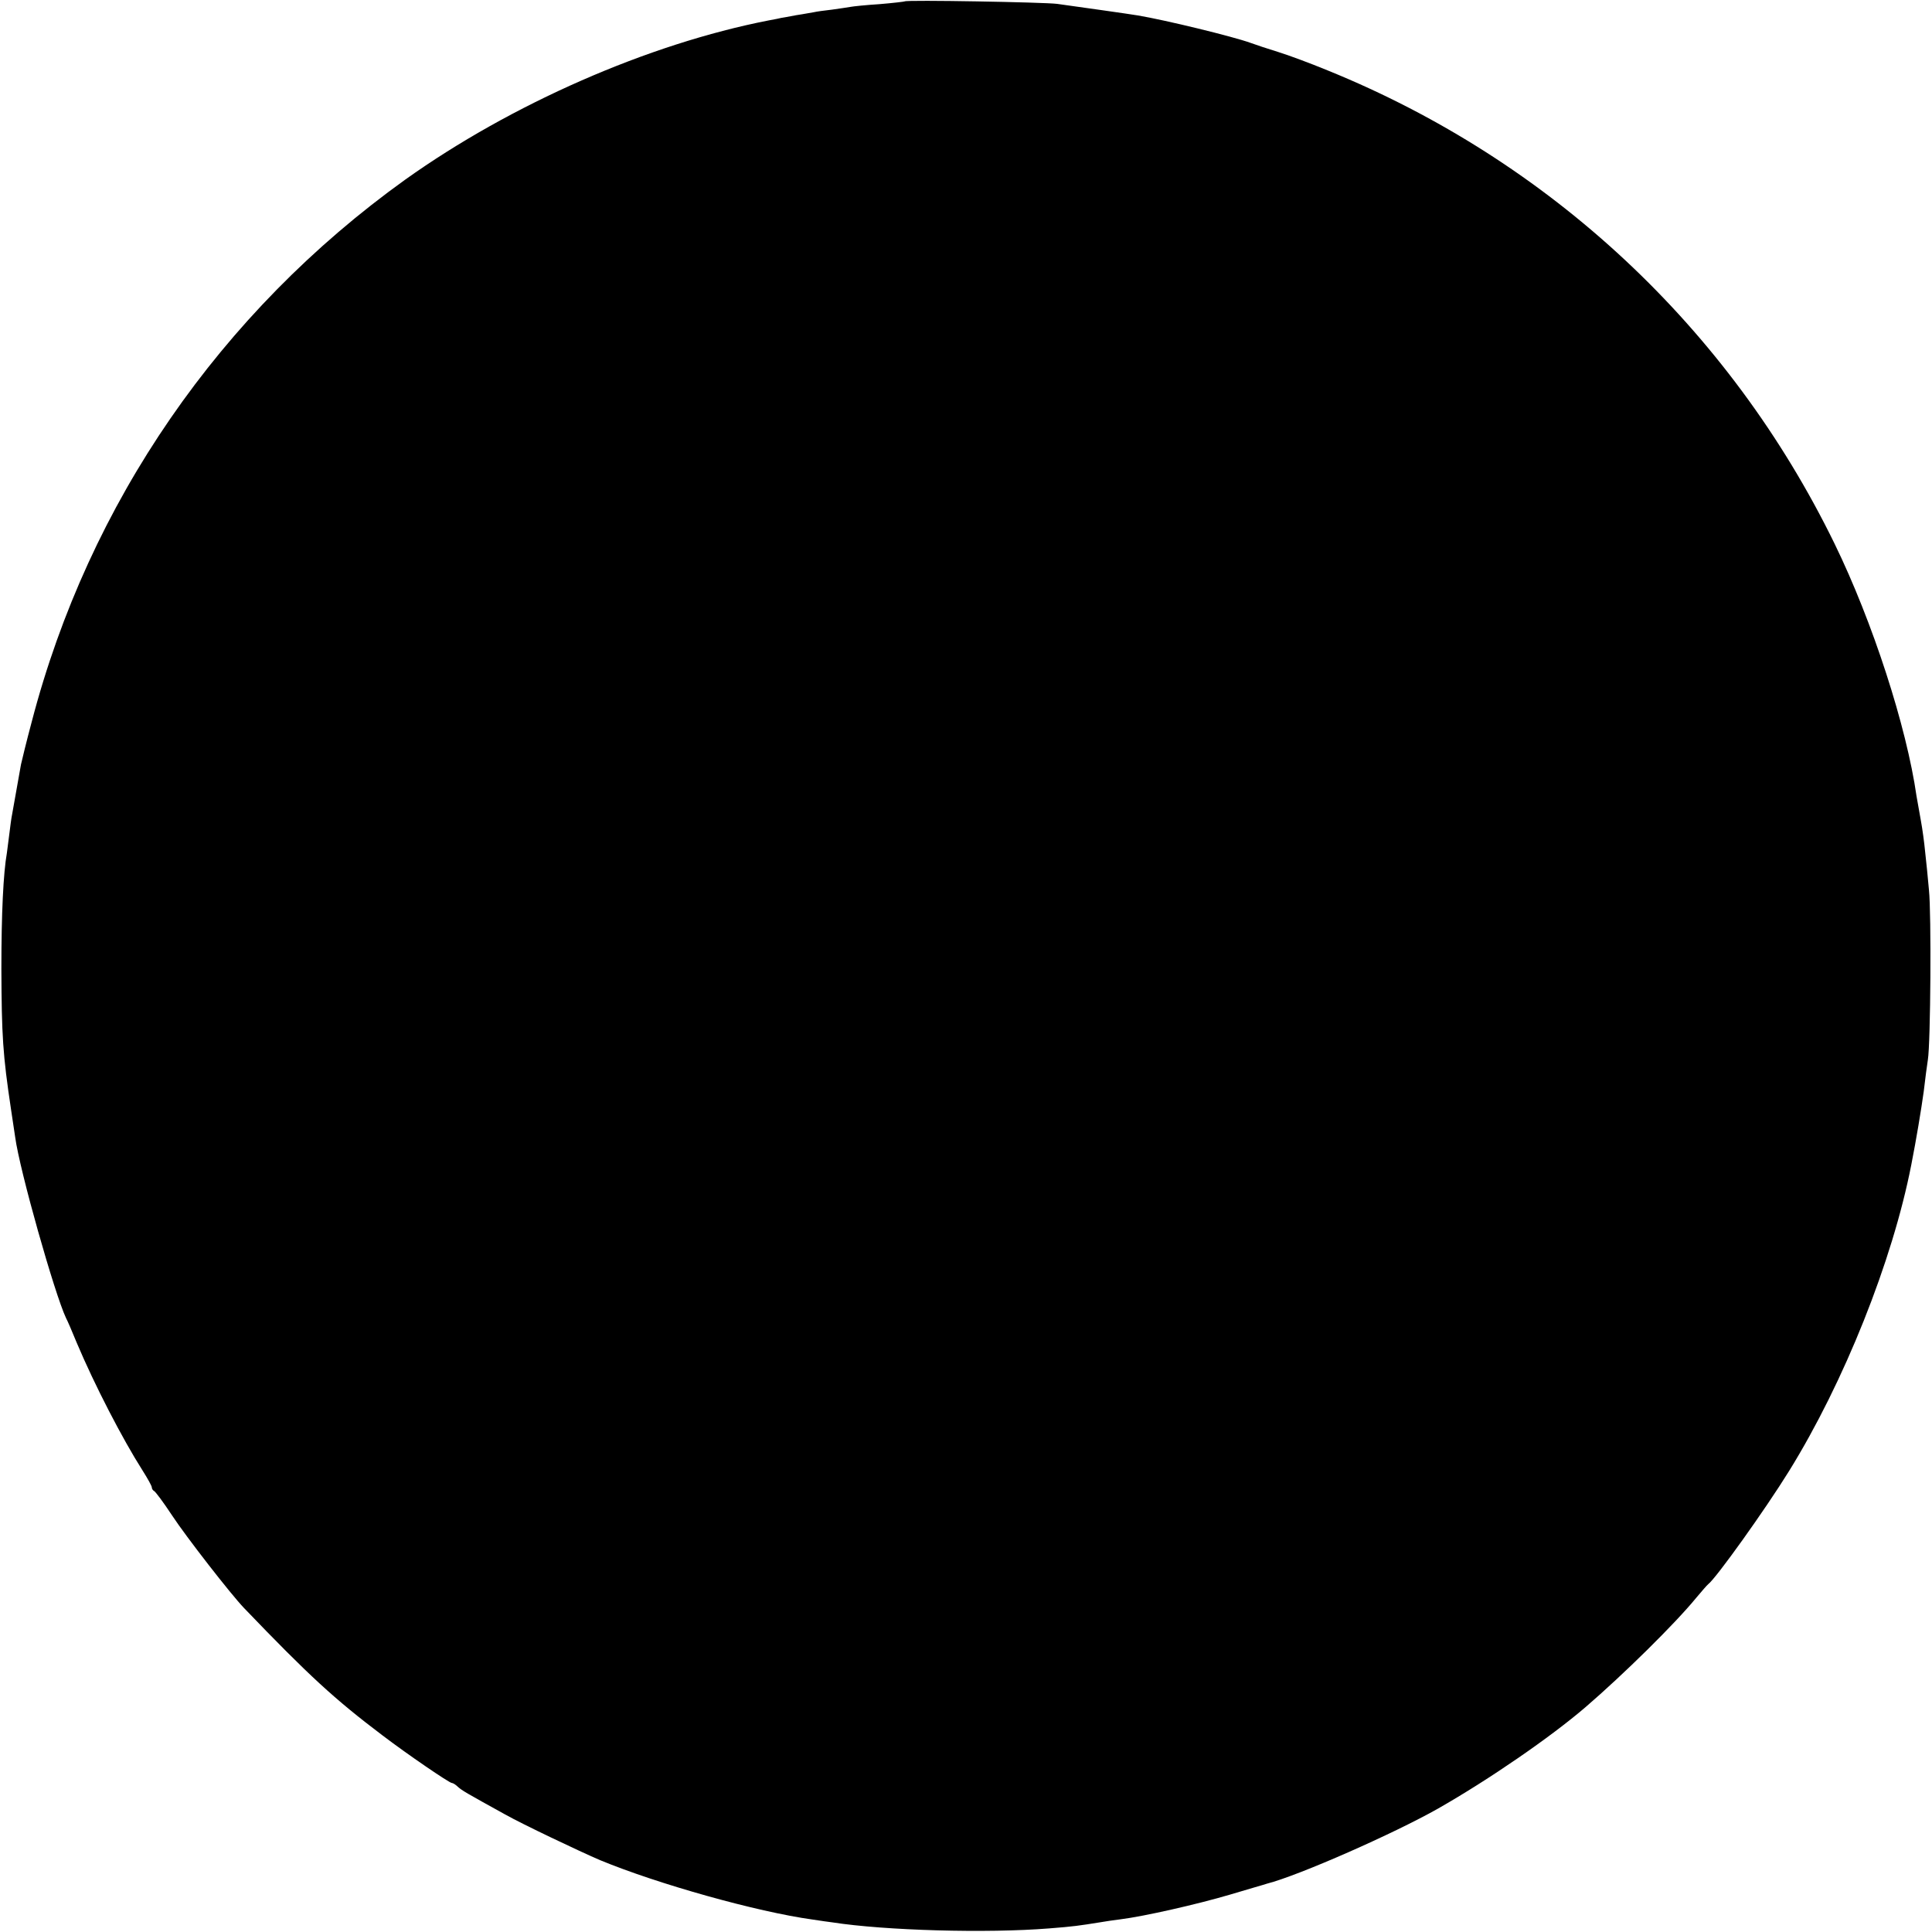 <?xml version="1.0" standalone="no"?>
<!DOCTYPE svg PUBLIC "-//W3C//DTD SVG 20010904//EN"
 "http://www.w3.org/TR/2001/REC-SVG-20010904/DTD/svg10.dtd">
<svg version="1.0" xmlns="http://www.w3.org/2000/svg"
 width="700pt" height="700pt" viewBox="0 0 700 700"
 preserveAspectRatio="xMidYMid meet">
<g transform="translate(0,700) scale(0.1,-0.1)"
fill="#000000" stroke="none">
<path d="M3278 6995 c-1 -1 -43 -6 -91 -10 -48 -3 -96 -8 -106 -10 -10 -2 -40
-6 -67 -10 -27 -3 -56 -7 -64 -9 -8 -1 -37 -7 -65 -11 -27 -5 -52 -10 -55 -10
-3 -1 -23 -5 -45 -9 -436 -85 -933 -303 -1317 -577 -670 -481 -1146 -1170
-1353 -1964 -19 -71 -36 -141 -39 -155 -12 -68 -28 -158 -32 -180 -3 -14 -7
-45 -10 -70 -3 -25 -7 -56 -9 -70 -13 -74 -20 -219 -20 -420 1 -243 5 -310 35
-510 6 -41 13 -86 15 -100 16 -120 143 -568 184 -655 6 -11 23 -51 39 -90 65
-154 166 -349 238 -462 19 -30 34 -57 34 -62 0 -5 4 -11 8 -13 5 -2 34 -41 65
-88 52 -79 214 -287 261 -336 236 -246 329 -331 501 -461 92 -70 243 -173 252
-173 4 0 14 -6 22 -14 16 -14 28 -21 171 -100 62 -35 270 -134 345 -166 208
-86 567 -187 770 -215 28 -4 59 -9 70 -10 193 -30 562 -40 786 -22 90 7 109
10 184 22 17 3 50 8 75 11 87 11 276 54 395 89 66 20 127 37 135 40 117 30
461 182 620 272 186 106 408 259 535 368 137 118 323 301 400 395 21 25 40 47
44 50 29 22 207 271 293 410 199 321 375 761 443 1110 18 91 36 200 45 265 5
44 12 96 15 115 10 61 13 531 4 615 -4 44 -10 107 -14 140 -3 33 -10 83 -15
110 -5 28 -12 68 -16 90 -36 252 -159 632 -297 915 -381 781 -1031 1388 -1837
1715 -63 26 -144 56 -180 67 -36 11 -81 26 -100 33 -64 23 -306 82 -407 99
-29 5 -214 31 -293 42 -48 6 -546 15 -552 9z"/>
</g>
</svg>
